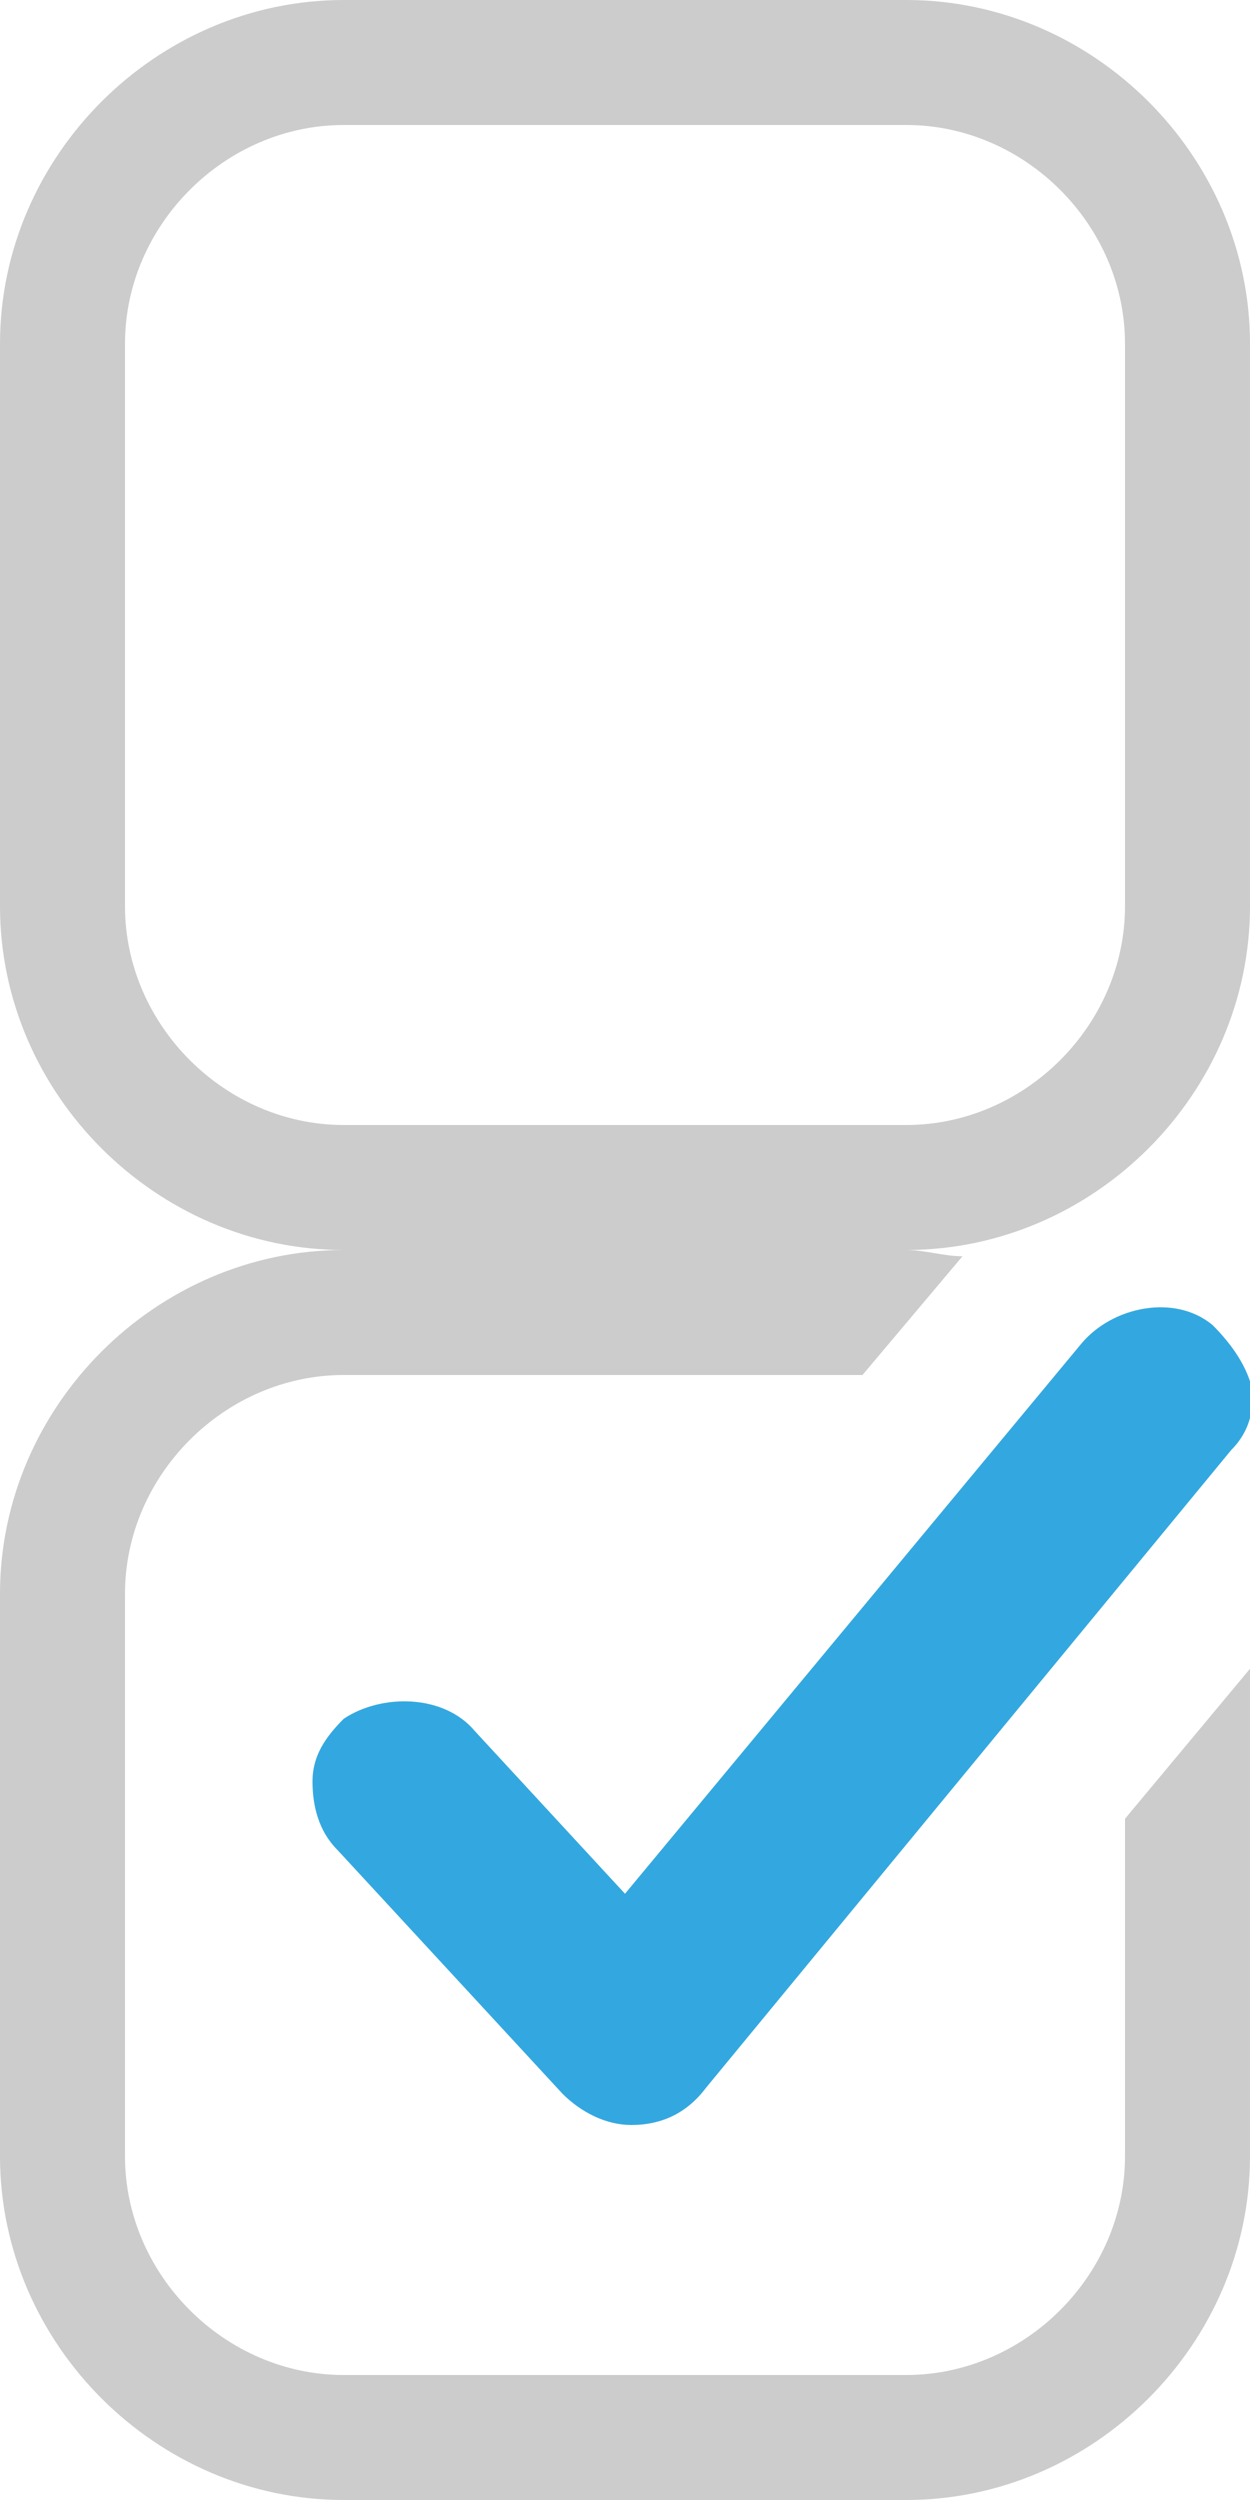 <svg xmlns="http://www.w3.org/2000/svg" viewBox="0 0 20 40"><path fill="#CCC" d="M14.5 20h-9c-3 0-5.5-2.5-5.5-5.5v-9C0 2.5 2.5 0 5.5 0h9c3 0 5.5 2.5 5.5 5.5v9c0 3-2.5 5.5-5.5 5.5zm-9-18C3.6 2 2 3.6 2 5.5v9C2 16.4 3.6 18 5.5 18h9c1.9 0 3.5-1.6 3.5-3.5v-9C18 3.6 16.4 2 14.5 2h-9zM18 29.1v5.4c0 1.9-1.6 3.5-3.5 3.5h-9C3.6 38 2 36.4 2 34.5v-9C2 23.6 3.6 22 5.5 22h8.3l1.6-1.9c-.3 0-.6-.1-.9-.1h-9c-3 0-5.5 2.5-5.5 5.5v9c0 3 2.5 5.5 5.5 5.5h9c3 0 5.5-2.5 5.5-5.5v-7.8l-2 2.4z"/><path fill="#33A8E0" d="M19.4 21.2c-.6-.5-1.6-.3-2.1.3L10 30.3l-2.4-2.6c-.5-.6-1.5-.6-2.1-.2-.3.3-.5.6-.5 1s.1.8.4 1.1L9 33.5c.3.3.7.5 1.1.5.5 0 .9-.2 1.2-.6l8.4-10.2c.3-.3.4-.7.3-1.1-.1-.3-.3-.6-.6-.9z"/></svg>